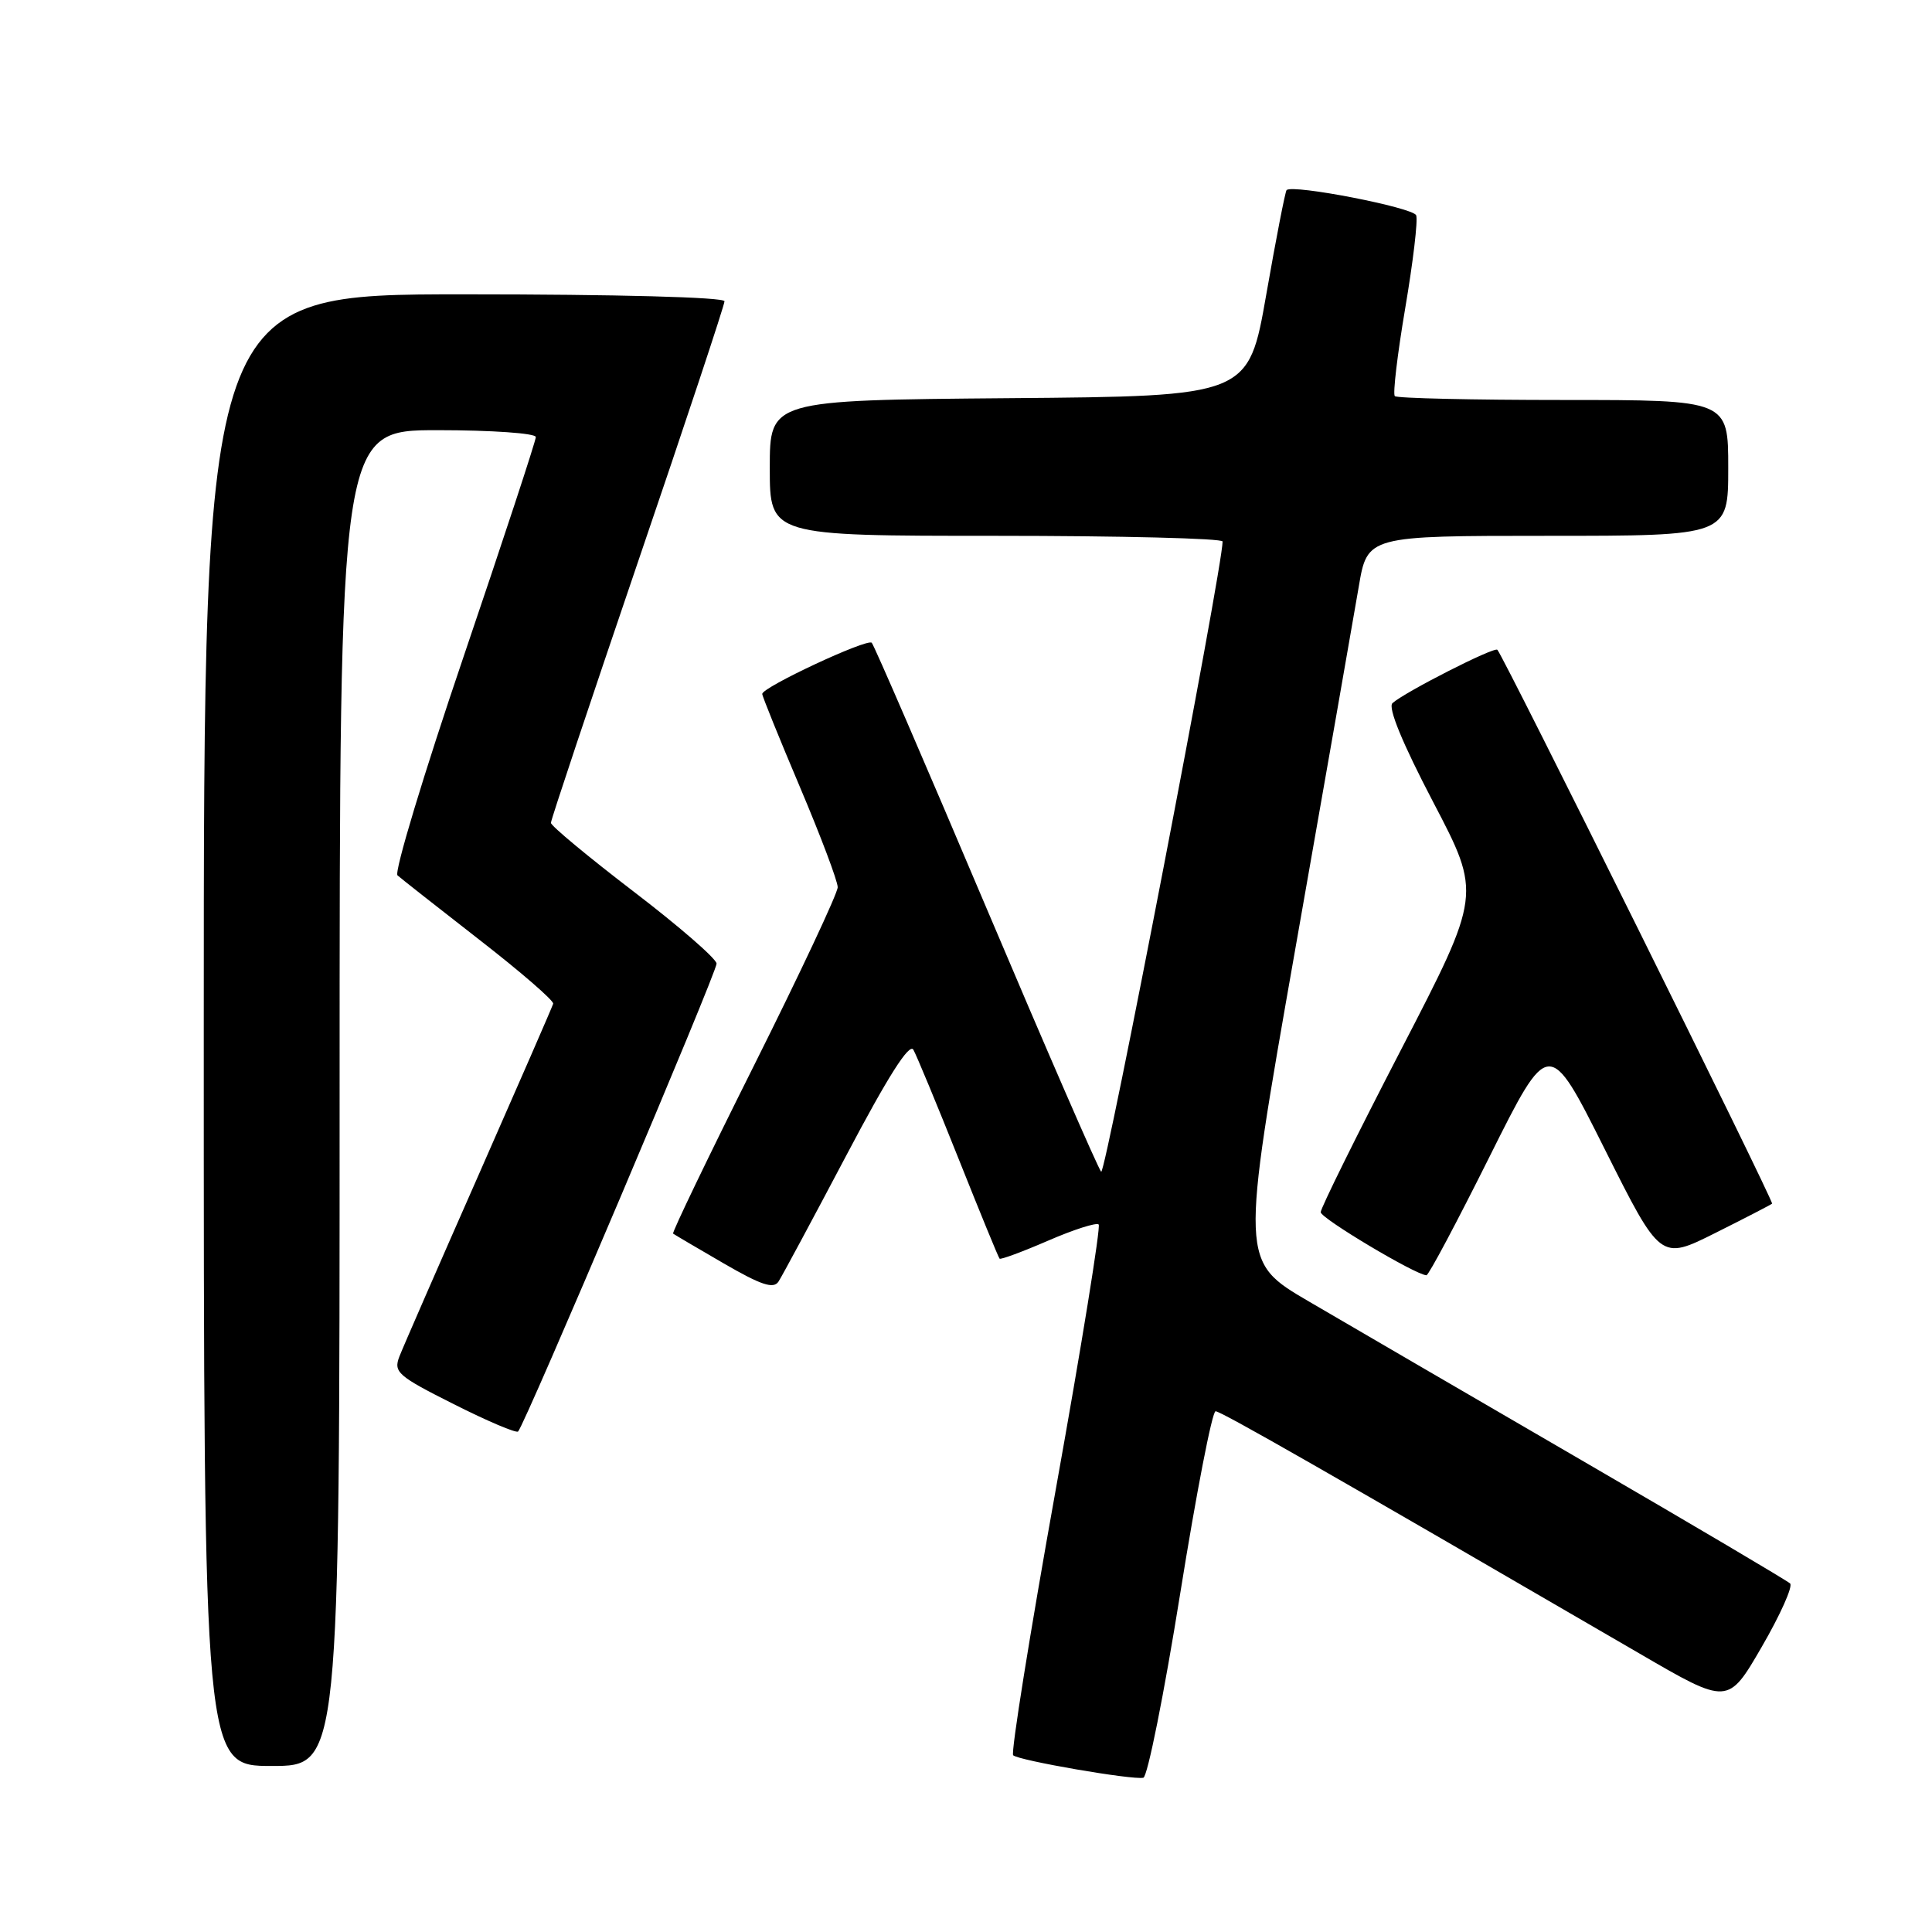 <?xml version="1.0" encoding="UTF-8" standalone="no"?>
<!DOCTYPE svg PUBLIC "-//W3C//DTD SVG 1.1//EN" "http://www.w3.org/Graphics/SVG/1.1/DTD/svg11.dtd" >
<svg xmlns="http://www.w3.org/2000/svg" xmlns:xlink="http://www.w3.org/1999/xlink" version="1.1" viewBox="0 0 256 256">
 <g >
 <path fill="currentColor"
d=" M 156.38 211.17 C 158.51 197.88 160.62 187.00 161.07 187.00 C 161.79 187.00 175.70 194.95 217.24 219.10 C 228.97 225.93 228.97 225.93 233.44 218.22 C 235.90 213.98 237.59 210.20 237.20 209.82 C 236.82 209.45 224.35 202.08 209.50 193.45 C 194.65 184.82 178.42 175.37 173.43 172.45 C 164.35 167.14 164.35 167.14 171.62 125.82 C 175.62 103.09 179.41 81.46 180.04 77.75 C 181.18 71.00 181.18 71.00 205.09 71.00 C 229.00 71.00 229.00 71.00 229.00 62.00 C 229.00 53.00 229.00 53.00 207.17 53.00 C 195.16 53.00 185.10 52.77 184.82 52.49 C 184.54 52.21 185.16 46.96 186.20 40.83 C 187.24 34.70 187.90 29.17 187.65 28.53 C 187.26 27.50 171.28 24.39 170.48 25.19 C 170.30 25.37 169.09 31.58 167.79 39.01 C 165.43 52.50 165.43 52.50 133.72 52.76 C 102.00 53.03 102.00 53.03 102.00 62.01 C 102.00 71.00 102.00 71.00 132.00 71.00 C 148.50 71.00 162.00 71.34 162.00 71.75 C 162.02 75.11 146.46 155.85 145.91 155.26 C 145.51 154.84 138.63 139.02 130.62 120.11 C 122.61 101.19 115.81 85.47 115.51 85.17 C 114.90 84.57 101.00 91.06 101.00 91.95 C 101.00 92.25 103.25 97.81 106.00 104.30 C 108.75 110.79 111.00 116.76 111.00 117.56 C 111.00 118.36 106.02 128.96 99.94 141.12 C 93.86 153.27 89.02 163.33 89.19 163.46 C 89.36 163.59 92.38 165.37 95.90 167.41 C 100.87 170.29 102.50 170.83 103.16 169.81 C 103.63 169.09 107.67 161.57 112.14 153.10 C 117.67 142.61 120.50 138.15 121.03 139.10 C 121.46 139.87 124.15 146.35 127.00 153.50 C 129.85 160.65 132.30 166.63 132.45 166.78 C 132.60 166.93 135.50 165.86 138.89 164.39 C 142.28 162.92 145.29 161.96 145.58 162.25 C 145.87 162.54 143.31 178.35 139.89 197.39 C 136.47 216.43 133.93 232.27 134.25 232.58 C 134.94 233.27 150.06 235.88 151.50 235.56 C 152.05 235.44 154.25 224.46 156.38 211.17 Z  M 45.00 145.50 C 45.00 57.00 45.00 57.00 58.00 57.00 C 65.15 57.00 71.00 57.41 71.00 57.91 C 71.00 58.41 66.69 71.51 61.42 87.03 C 56.15 102.54 52.21 115.58 52.67 115.99 C 53.13 116.40 58.00 120.23 63.50 124.51 C 69.00 128.78 73.41 132.60 73.30 133.00 C 73.19 133.39 68.75 143.57 63.45 155.61 C 58.14 167.65 53.40 178.51 52.92 179.75 C 52.12 181.82 52.71 182.33 60.13 186.06 C 64.57 188.30 68.41 189.93 68.65 189.68 C 69.56 188.77 95.00 128.80 94.95 127.68 C 94.92 127.03 89.97 122.73 83.95 118.13 C 77.93 113.52 73.00 109.43 73.00 109.03 C 73.00 108.63 78.18 93.12 84.50 74.56 C 90.83 56.01 96.00 40.42 96.00 39.92 C 96.00 39.38 81.70 39.00 61.50 39.00 C 27.00 39.00 27.00 39.00 27.00 136.50 C 27.00 234.00 27.00 234.00 36.00 234.00 C 45.00 234.00 45.00 234.00 45.00 145.50 Z  M 197.38 153.25 C 205.24 137.50 205.24 137.50 212.63 152.26 C 220.02 167.01 220.02 167.01 227.26 163.39 C 231.24 161.40 234.64 159.64 234.81 159.49 C 235.09 159.24 199.27 87.03 198.41 86.10 C 198.00 85.66 186.11 91.72 184.51 93.17 C 183.88 93.75 185.82 98.47 189.91 106.29 C 196.30 118.50 196.30 118.50 185.65 139.08 C 179.79 150.40 175.00 160.09 175.00 160.62 C 175.00 161.43 187.55 168.92 189.01 168.98 C 189.30 168.99 193.06 161.91 197.38 153.25 Z "/>
</g>
</svg>